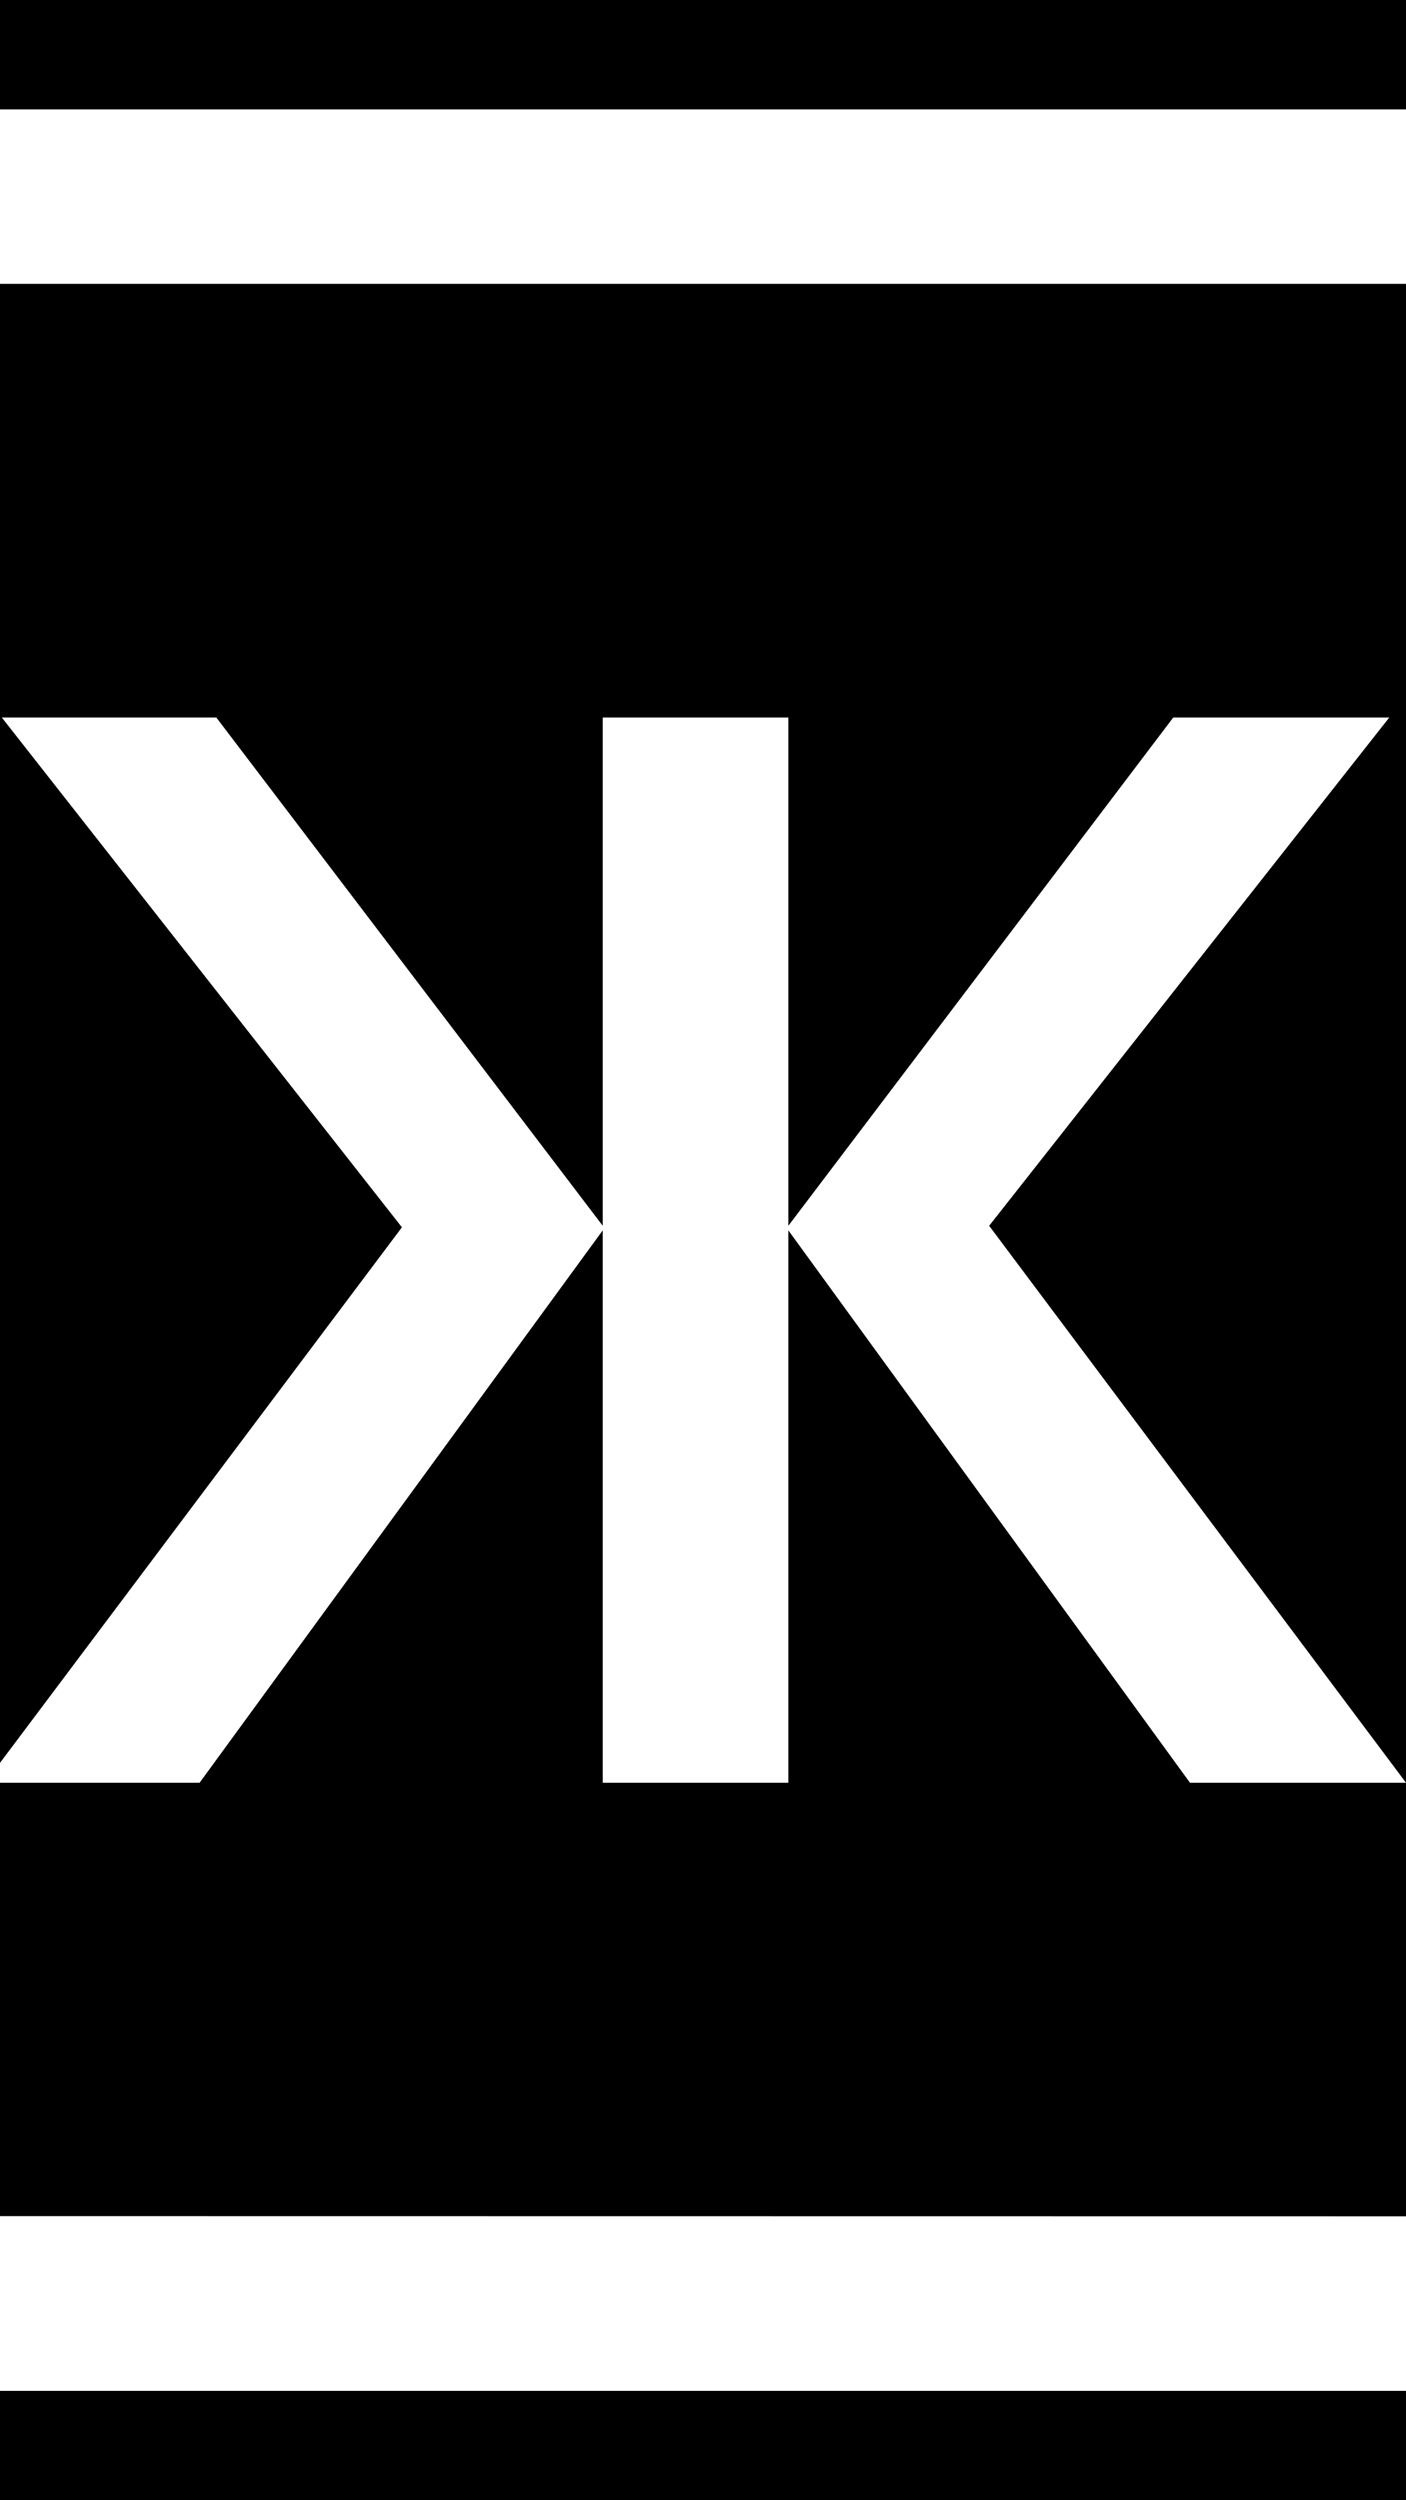 <?xml version="1.0" encoding="utf-8"?>
<!-- Generator: Adobe Illustrator 17.0.0, SVG Export Plug-In . SVG Version: 6.00 Build 0)  -->
<!DOCTYPE svg PUBLIC "-//W3C//DTD SVG 1.1//EN" "http://www.w3.org/Graphics/SVG/1.1/DTD/svg11.dtd">
<svg version="1.1" id="Layer_1" xmlns="http://www.w3.org/2000/svg" xmlns:xlink="http://www.w3.org/1999/xlink" x="0px" y="0px"
	 width="1080px" height="1920px" viewBox="0 0 1080 1920" enable-background="new 0 0 1080 1920" xml:space="preserve">
<rect x="-4320" width="6480" height="1920"/>
<g>
	<polygon fill="#FFFFFF" points="-3708,84 -3708,84 -3708,84 -3708,551 -3565,551 -3565,218 -1152,218.321 -1152,376 -1008,376 
		-1008,218 1404,218 1404,551 1548,551 1548,218.321 1548,84 1548,84 	"/>
	<polygon fill="#FFFFFF" points="1404,1702 -1008,1701.68 -1008,1544 -1152,1544 -1152,1702 -3565,1702 -3565,1369 -3708,1369 
		-3708,1836 -3708,1836 -3564.336,1836 -1151.832,1836 -1008.167,1836 1404.336,1836 1548,1836 1548,1701.68 1548,1369 1404,1369 	
		"/>
</g>
<polygon fill="#FFFFFF" points="759.808,941.313 1067.145,551.005 901.206,551.005 605.554,941.313 605.554,551.005 
	462.986,551.005 462.986,941.313 166.166,551.005 1.396,551.005 308.733,942.481 0,1353.75 0,1369.015 153.311,1369.015 
	462.986,944.818 462.986,1369.015 605.554,1369.015 605.554,944.818 914.061,1369.015 1080,1369.015 "/>
</svg>
